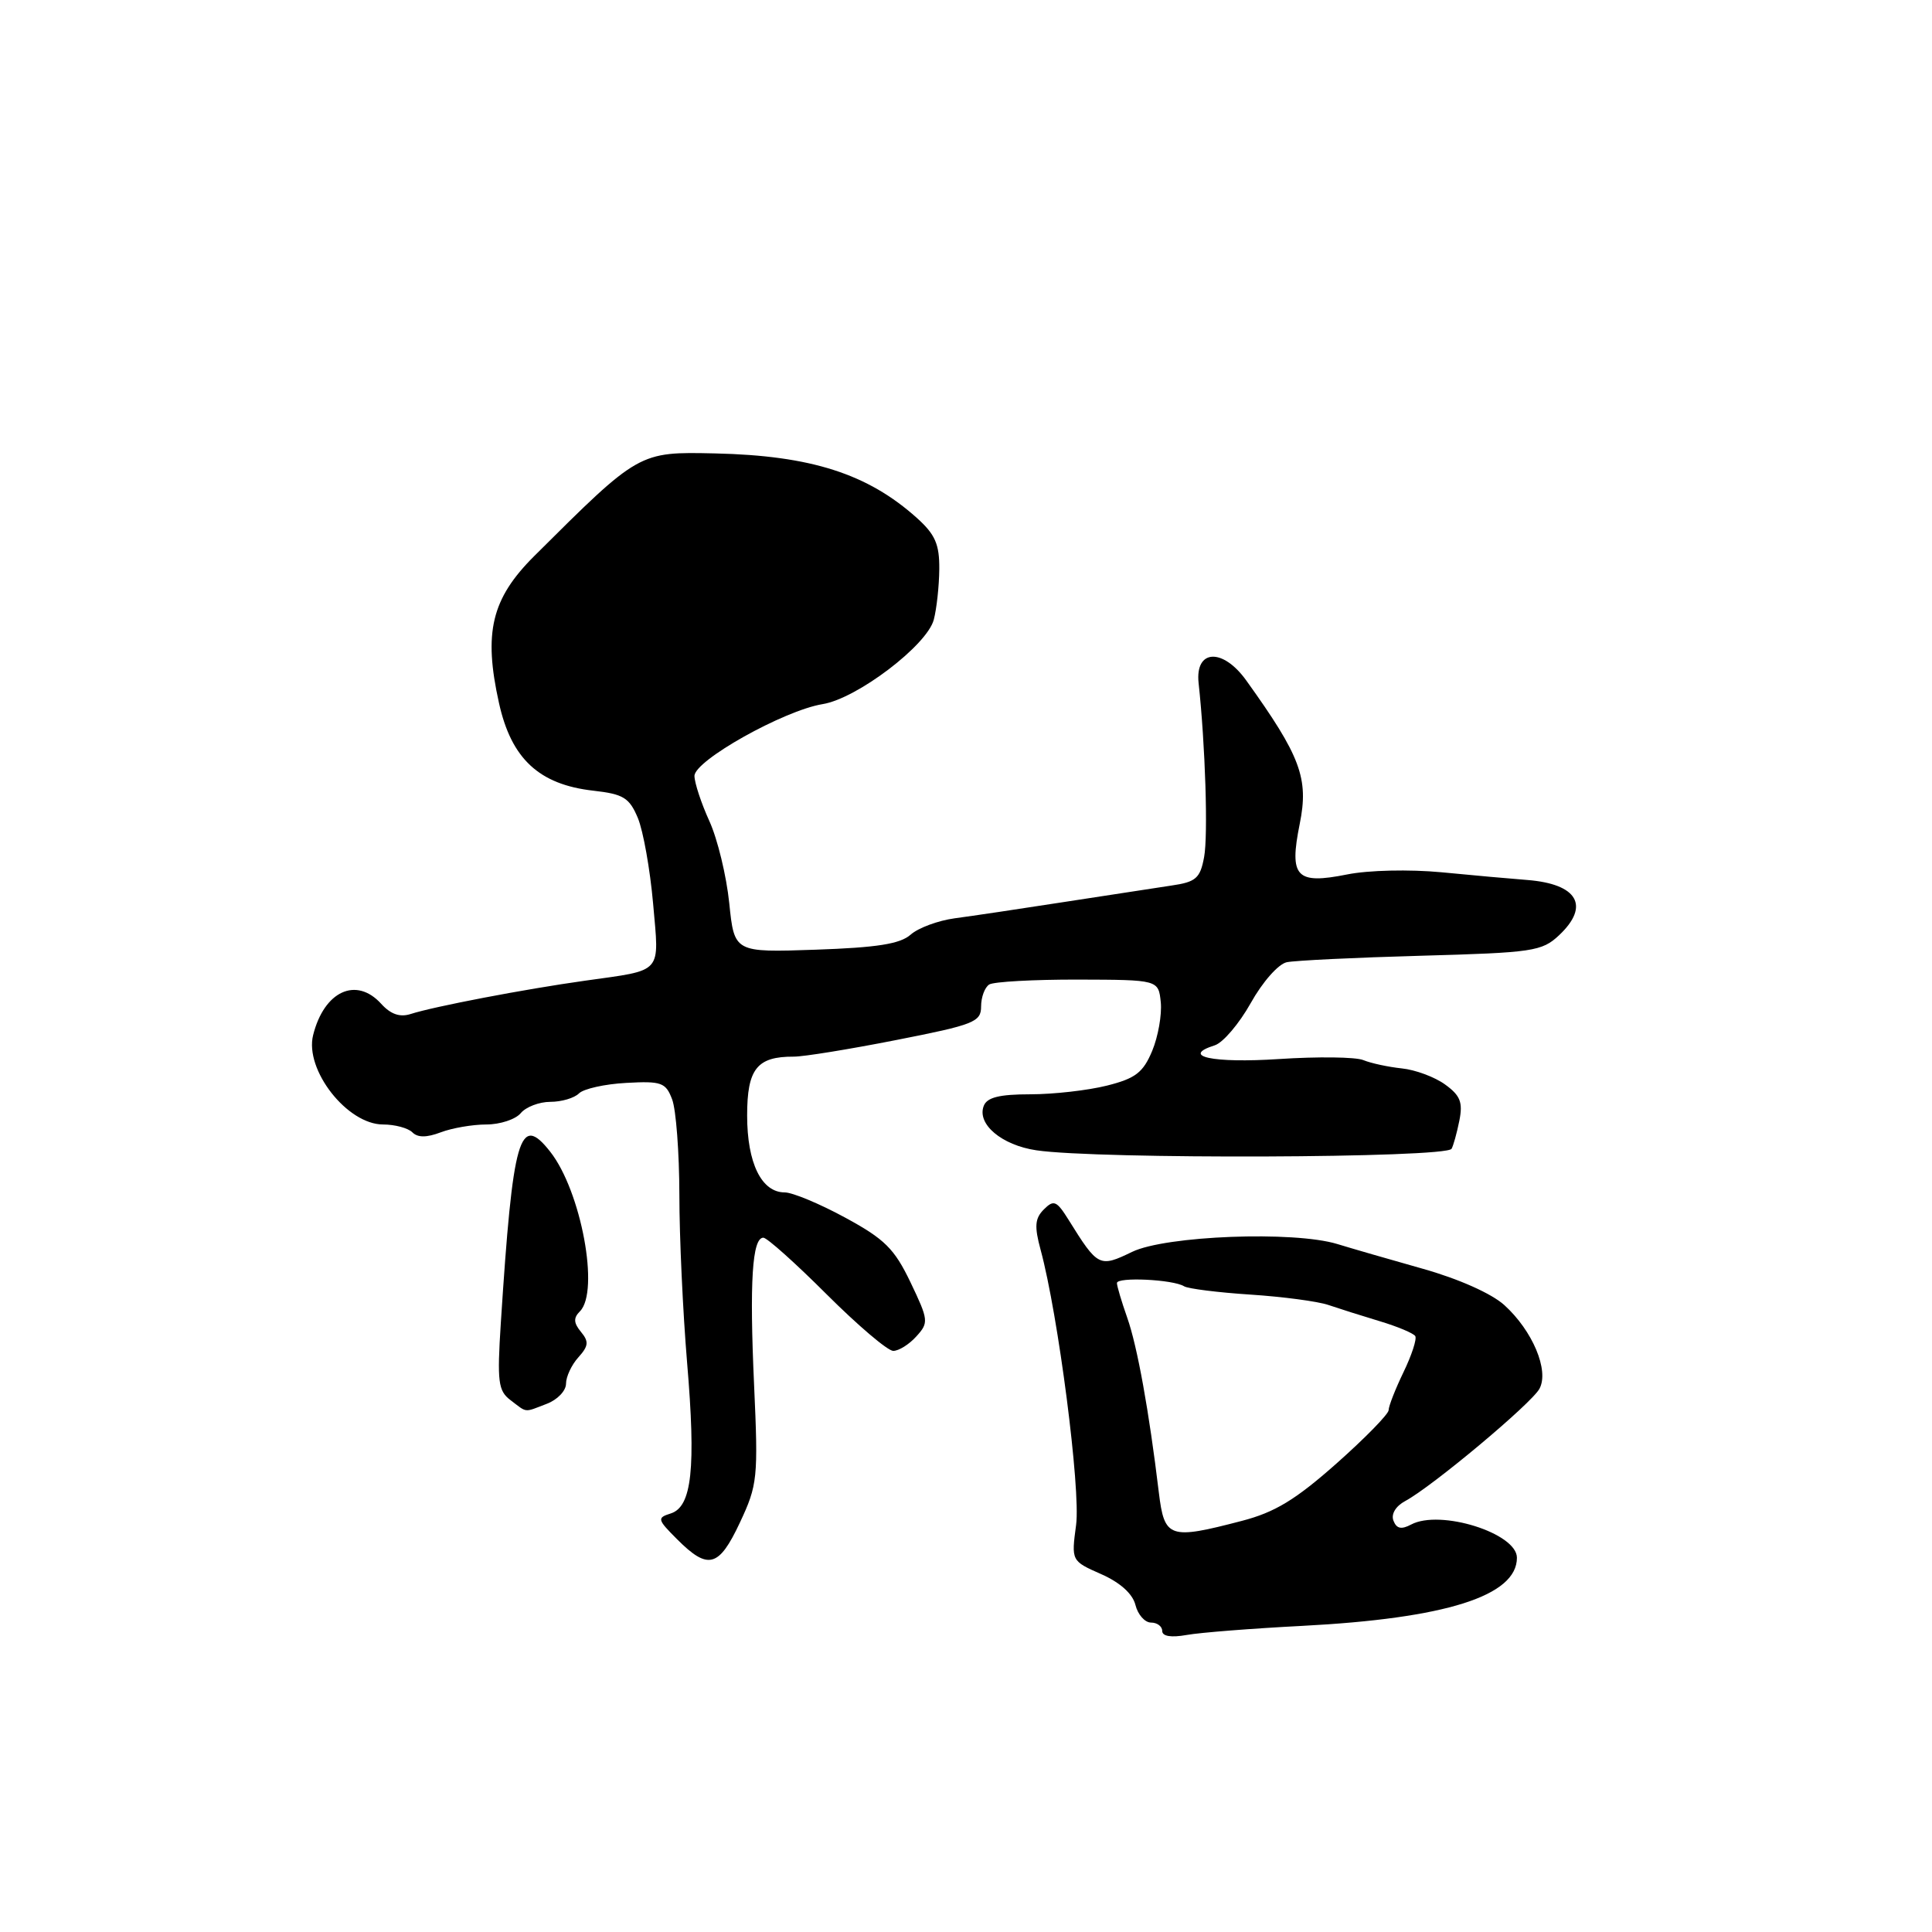 <?xml version="1.0" encoding="UTF-8" standalone="no"?>
<!DOCTYPE svg PUBLIC "-//W3C//DTD SVG 1.1//EN" "http://www.w3.org/Graphics/SVG/1.1/DTD/svg11.dtd" >
<svg xmlns="http://www.w3.org/2000/svg" xmlns:xlink="http://www.w3.org/1999/xlink" version="1.1" viewBox="0 0 256 256">
 <g >
 <path fill="currentColor"
d=" M 172.50 215.44 C 191.59 214.45 201.00 211.47 201.00 206.41 C 201.00 203.15 190.82 199.96 186.98 202.01 C 185.68 202.70 185.05 202.56 184.64 201.50 C 184.30 200.63 184.94 199.57 186.19 198.90 C 189.76 196.99 202.95 185.96 203.99 184.01 C 205.29 181.59 203.08 176.33 199.33 172.93 C 197.64 171.40 193.27 169.45 188.50 168.11 C 184.10 166.87 179.02 165.40 177.20 164.84 C 171.43 163.08 154.46 163.73 150.01 165.88 C 145.67 167.98 145.48 167.88 141.59 161.63 C 140.01 159.10 139.63 158.94 138.32 160.25 C 137.13 161.44 137.04 162.49 137.89 165.62 C 140.22 174.21 143.21 197.37 142.59 202.05 C 141.95 206.83 141.95 206.83 145.91 208.58 C 148.42 209.69 150.08 211.18 150.45 212.66 C 150.77 213.95 151.70 215.00 152.52 215.00 C 153.33 215.00 154.00 215.50 154.00 216.11 C 154.00 216.82 155.18 217.01 157.25 216.64 C 159.04 216.32 165.90 215.78 172.50 215.44 Z  M 98.04 201.75 C 100.38 196.76 100.48 195.86 99.92 183.50 C 99.30 169.84 99.67 164.00 101.15 164.00 C 101.63 164.00 105.41 167.38 109.53 171.50 C 113.66 175.62 117.63 179.00 118.36 179.00 C 119.09 179.00 120.47 178.14 121.42 177.08 C 123.08 175.26 123.04 174.92 120.65 169.92 C 118.51 165.46 117.23 164.18 111.99 161.34 C 108.61 159.50 105.00 158.00 103.98 158.00 C 100.90 158.00 99.00 154.11 99.00 147.81 C 99.00 141.63 100.30 139.99 105.18 140.01 C 106.46 140.02 112.56 139.03 118.75 137.81 C 129.08 135.78 130.00 135.42 130.00 133.36 C 130.00 132.13 130.49 130.82 131.08 130.45 C 131.68 130.08 136.97 129.79 142.83 129.80 C 153.50 129.83 153.50 129.83 153.81 132.81 C 153.97 134.45 153.46 137.35 152.67 139.25 C 151.47 142.12 150.46 142.90 146.67 143.85 C 144.16 144.48 139.60 145.00 136.53 145.00 C 132.42 145.00 130.78 145.41 130.35 146.54 C 129.42 148.95 132.73 151.74 137.32 152.42 C 145.43 153.63 191.61 153.46 192.34 152.22 C 192.57 151.83 193.04 150.15 193.37 148.50 C 193.86 146.06 193.50 145.16 191.48 143.70 C 190.12 142.71 187.53 141.75 185.75 141.57 C 183.96 141.38 181.67 140.89 180.65 140.47 C 179.64 140.05 174.59 139.99 169.44 140.33 C 160.70 140.90 156.36 139.97 160.96 138.51 C 162.06 138.16 164.20 135.64 165.73 132.91 C 167.28 130.13 169.38 127.74 170.50 127.50 C 171.60 127.27 179.62 126.88 188.33 126.64 C 203.11 126.23 204.31 126.06 206.58 123.93 C 210.73 120.03 209.05 117.12 202.34 116.60 C 200.23 116.44 195.12 115.98 191.00 115.58 C 186.77 115.18 181.32 115.30 178.50 115.87 C 171.74 117.22 170.80 116.22 172.22 109.17 C 173.44 103.14 172.34 100.20 165.14 90.17 C 162.02 85.82 158.34 86.01 158.82 90.50 C 159.71 98.69 160.09 110.70 159.55 113.57 C 159.03 116.38 158.47 116.87 155.22 117.34 C 153.18 117.65 146.78 118.63 141.00 119.52 C 135.22 120.42 128.70 121.39 126.50 121.68 C 124.30 121.98 121.67 122.95 120.66 123.85 C 119.27 125.08 116.19 125.56 108.06 125.84 C 97.30 126.21 97.30 126.21 96.63 119.67 C 96.26 116.07 95.08 111.18 94.00 108.81 C 92.92 106.44 92.03 103.74 92.02 102.82 C 92.00 100.78 103.86 94.14 109.00 93.30 C 113.54 92.57 122.82 85.52 123.73 82.12 C 124.11 80.68 124.44 77.66 124.46 75.42 C 124.49 72.12 123.92 70.82 121.50 68.64 C 114.96 62.77 107.45 60.37 94.77 60.08 C 84.63 59.86 84.72 59.81 70.78 73.69 C 65.12 79.33 64.04 83.82 66.12 93.16 C 67.75 100.54 71.43 103.96 78.62 104.77 C 82.61 105.22 83.39 105.70 84.52 108.39 C 85.23 110.10 86.14 115.21 86.54 119.73 C 87.36 129.16 87.97 128.47 77.50 129.95 C 69.50 131.07 57.49 133.37 54.42 134.36 C 52.99 134.82 51.77 134.40 50.51 133.01 C 47.21 129.37 42.95 131.32 41.49 137.16 C 40.34 141.76 46.01 149.00 50.76 149.00 C 52.32 149.00 54.07 149.47 54.64 150.04 C 55.35 150.75 56.52 150.75 58.40 150.04 C 59.90 149.47 62.62 149.00 64.44 149.00 C 66.26 149.00 68.32 148.32 69.00 147.50 C 69.68 146.68 71.45 146.00 72.92 146.00 C 74.40 146.00 76.10 145.50 76.72 144.88 C 77.33 144.27 80.15 143.64 82.98 143.49 C 87.65 143.23 88.22 143.44 89.06 145.67 C 89.58 147.02 90.01 152.71 90.02 158.32 C 90.02 163.92 90.49 173.90 91.04 180.50 C 92.23 194.58 91.68 199.65 88.88 200.54 C 87.04 201.12 87.09 201.33 89.71 203.95 C 93.83 208.08 95.25 207.70 98.04 201.75 Z  M 72.43 186.02 C 73.85 185.49 75.00 184.29 75.00 183.35 C 75.00 182.42 75.74 180.84 76.64 179.85 C 77.99 178.35 78.05 177.77 76.98 176.48 C 76.00 175.29 75.97 174.63 76.84 173.76 C 79.48 171.12 77.01 157.82 72.90 152.60 C 68.84 147.44 67.96 150.51 66.36 175.32 C 65.86 183.12 66.01 184.29 67.65 185.53 C 69.90 187.24 69.38 187.19 72.43 186.02 Z  M 153.55 197.75 C 152.26 187.01 150.70 178.39 149.37 174.62 C 148.62 172.49 148.00 170.42 148.00 170.01 C 148.00 169.18 155.44 169.53 156.90 170.44 C 157.42 170.76 161.37 171.26 165.68 171.54 C 169.98 171.82 174.62 172.44 176.00 172.91 C 177.38 173.38 180.44 174.35 182.80 175.06 C 185.17 175.77 187.29 176.66 187.53 177.04 C 187.76 177.42 187.06 179.57 185.97 181.82 C 184.89 184.06 184.00 186.33 184.00 186.85 C 184.00 187.37 180.88 190.56 177.08 193.93 C 171.66 198.73 168.93 200.39 164.53 201.53 C 154.92 204.04 154.29 203.82 153.55 197.75 Z "/>
</g>
</svg>